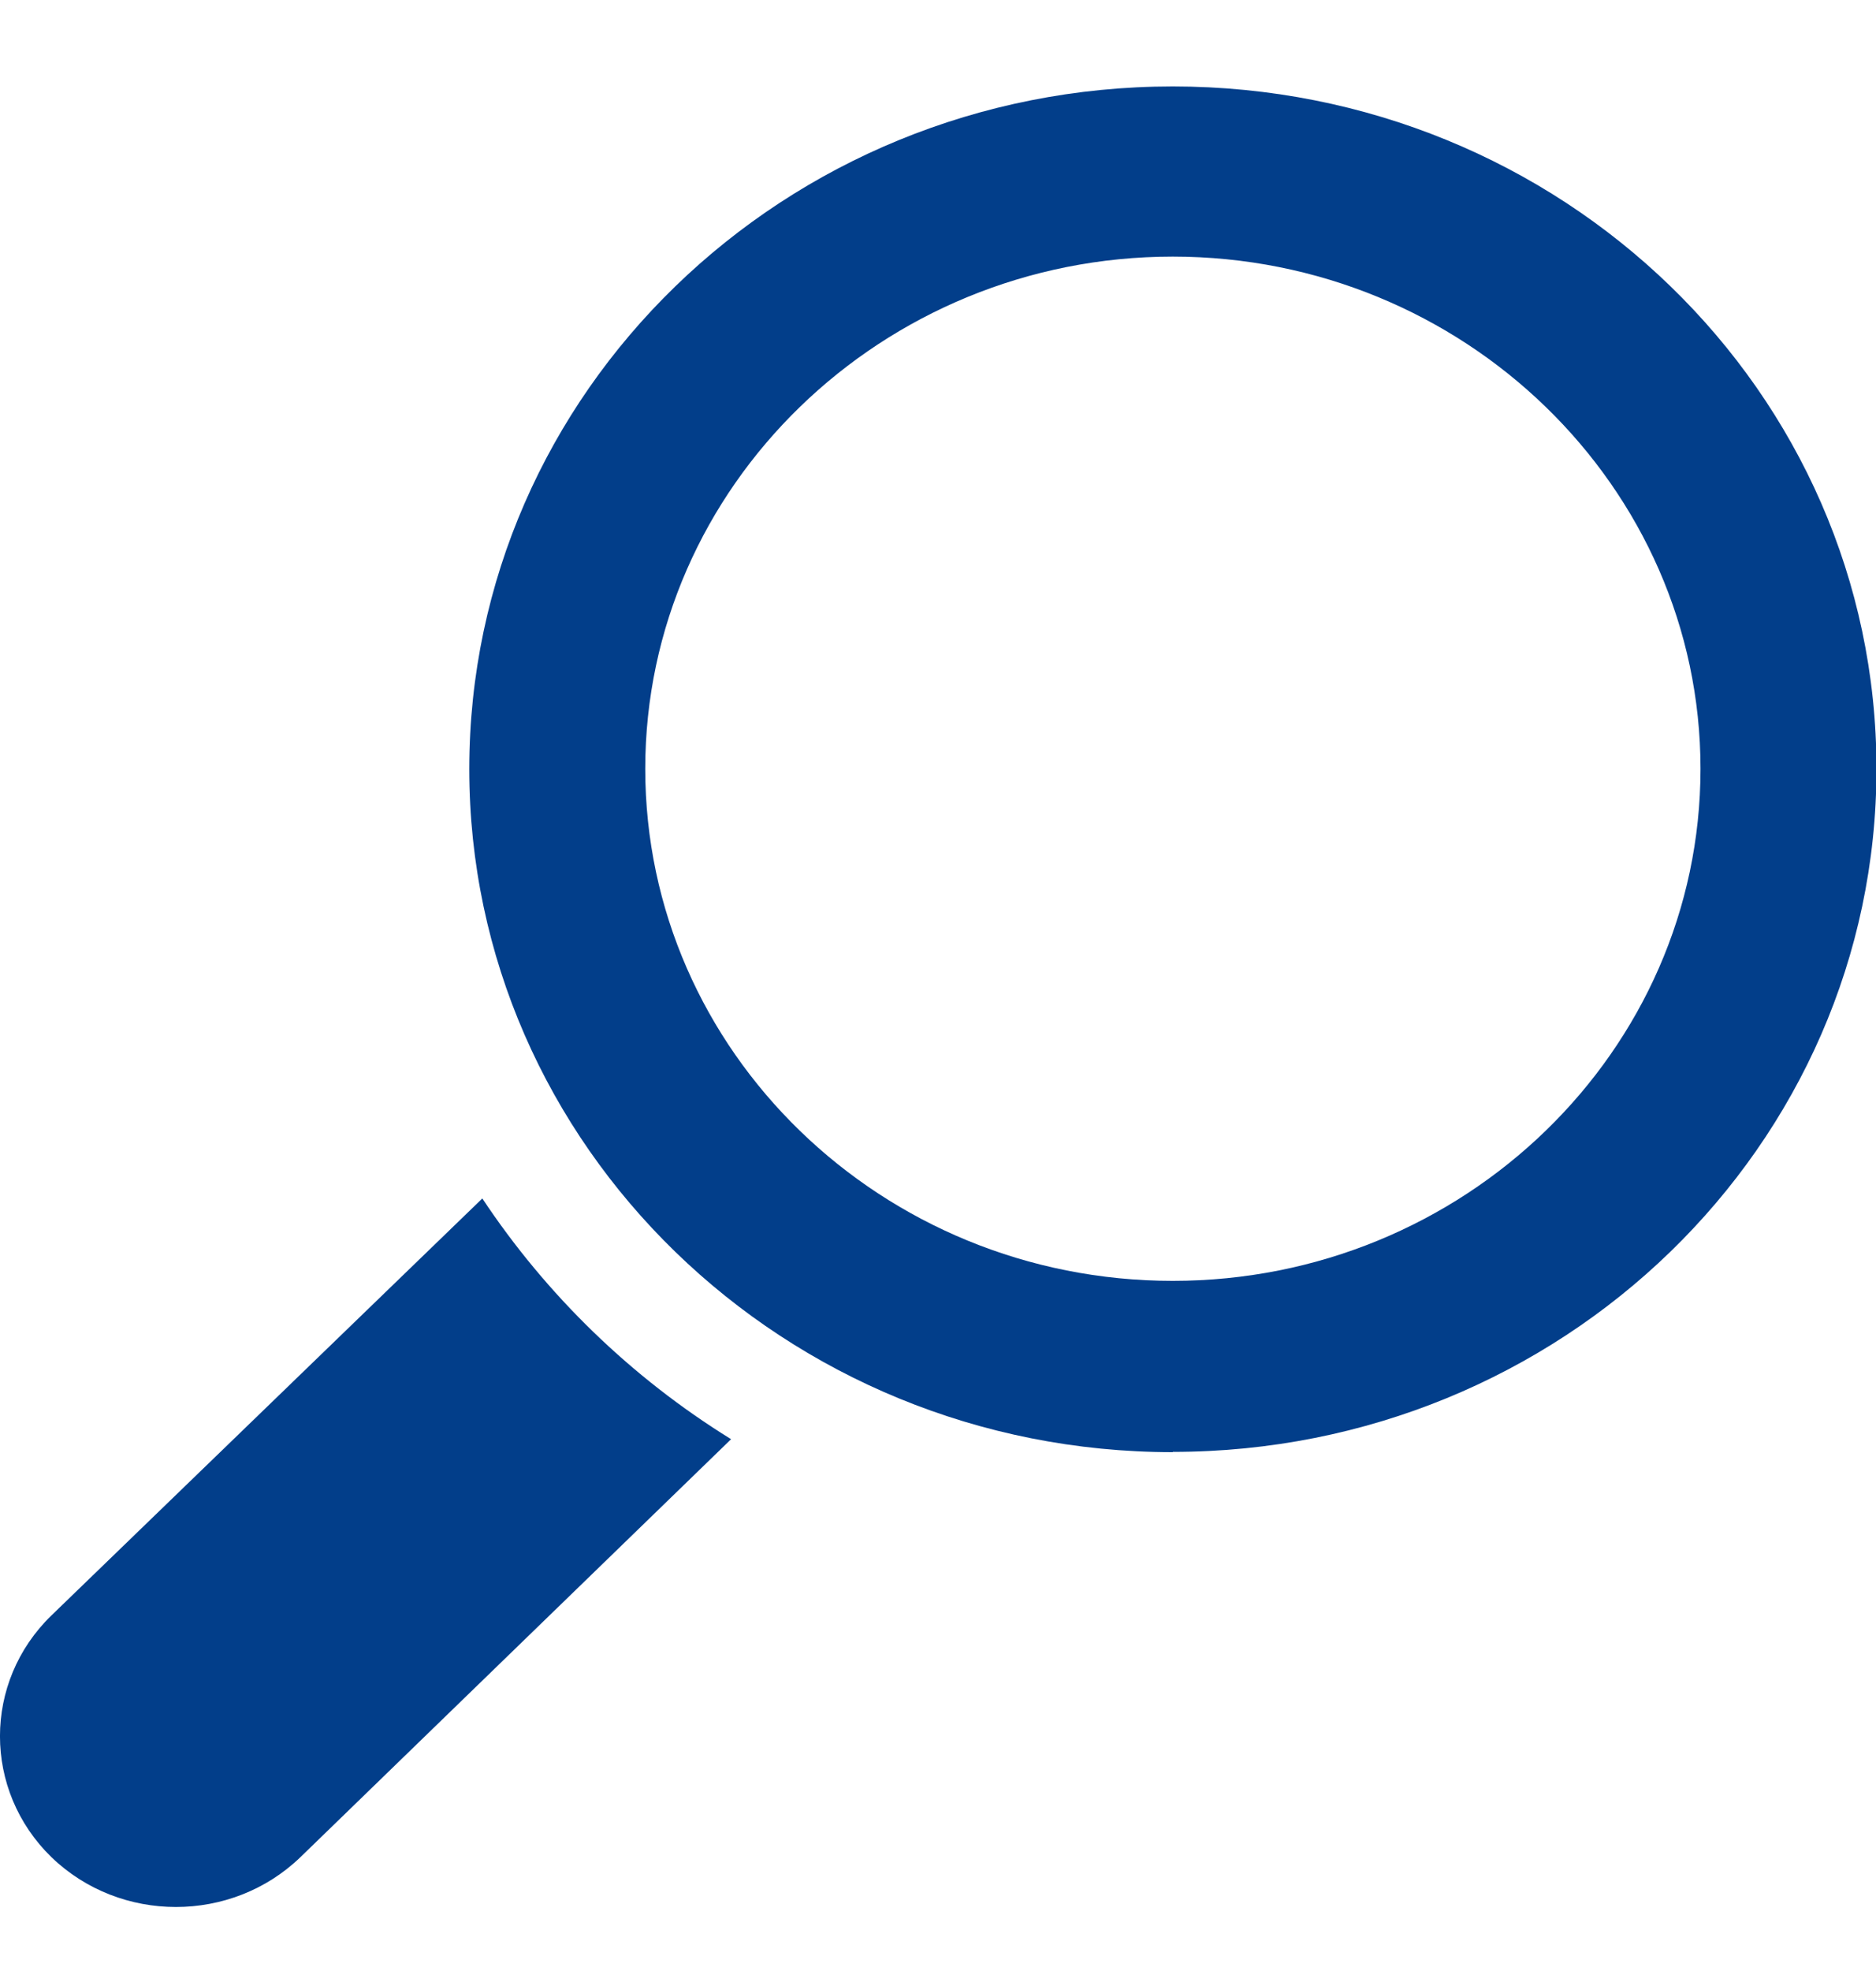 <svg width="20" height="21" viewBox="0 0 20 21" fill="none"
    xmlns="http://www.w3.org/2000/svg">
    <path d="M12.503 15.469C16.646 15.469 20.005 12.209 20.005 8.191C20.005 4.172 16.646 0.921 12.503 0.921C8.359 0.921 5.003 4.178 5.003 8.194C5.003 12.209 8.362 15.472 12.503 15.472V15.469ZM6.879 8.191C6.879 5.183 9.404 2.734 12.503 2.734C15.601 2.734 18.129 5.183 18.129 8.191C18.129 11.199 15.604 13.647 12.503 13.647C9.401 13.647 6.879 11.202 6.879 8.191Z" fill="#023E8A"/>
    <path d="M3.203 19.787L7.794 15.334C6.728 14.675 5.825 13.797 5.142 12.769L0.548 17.212C-0.183 17.921 -0.183 19.075 0.548 19.787C1.282 20.495 2.469 20.495 3.203 19.787Z" fill="#023E8A"/>
</svg>
